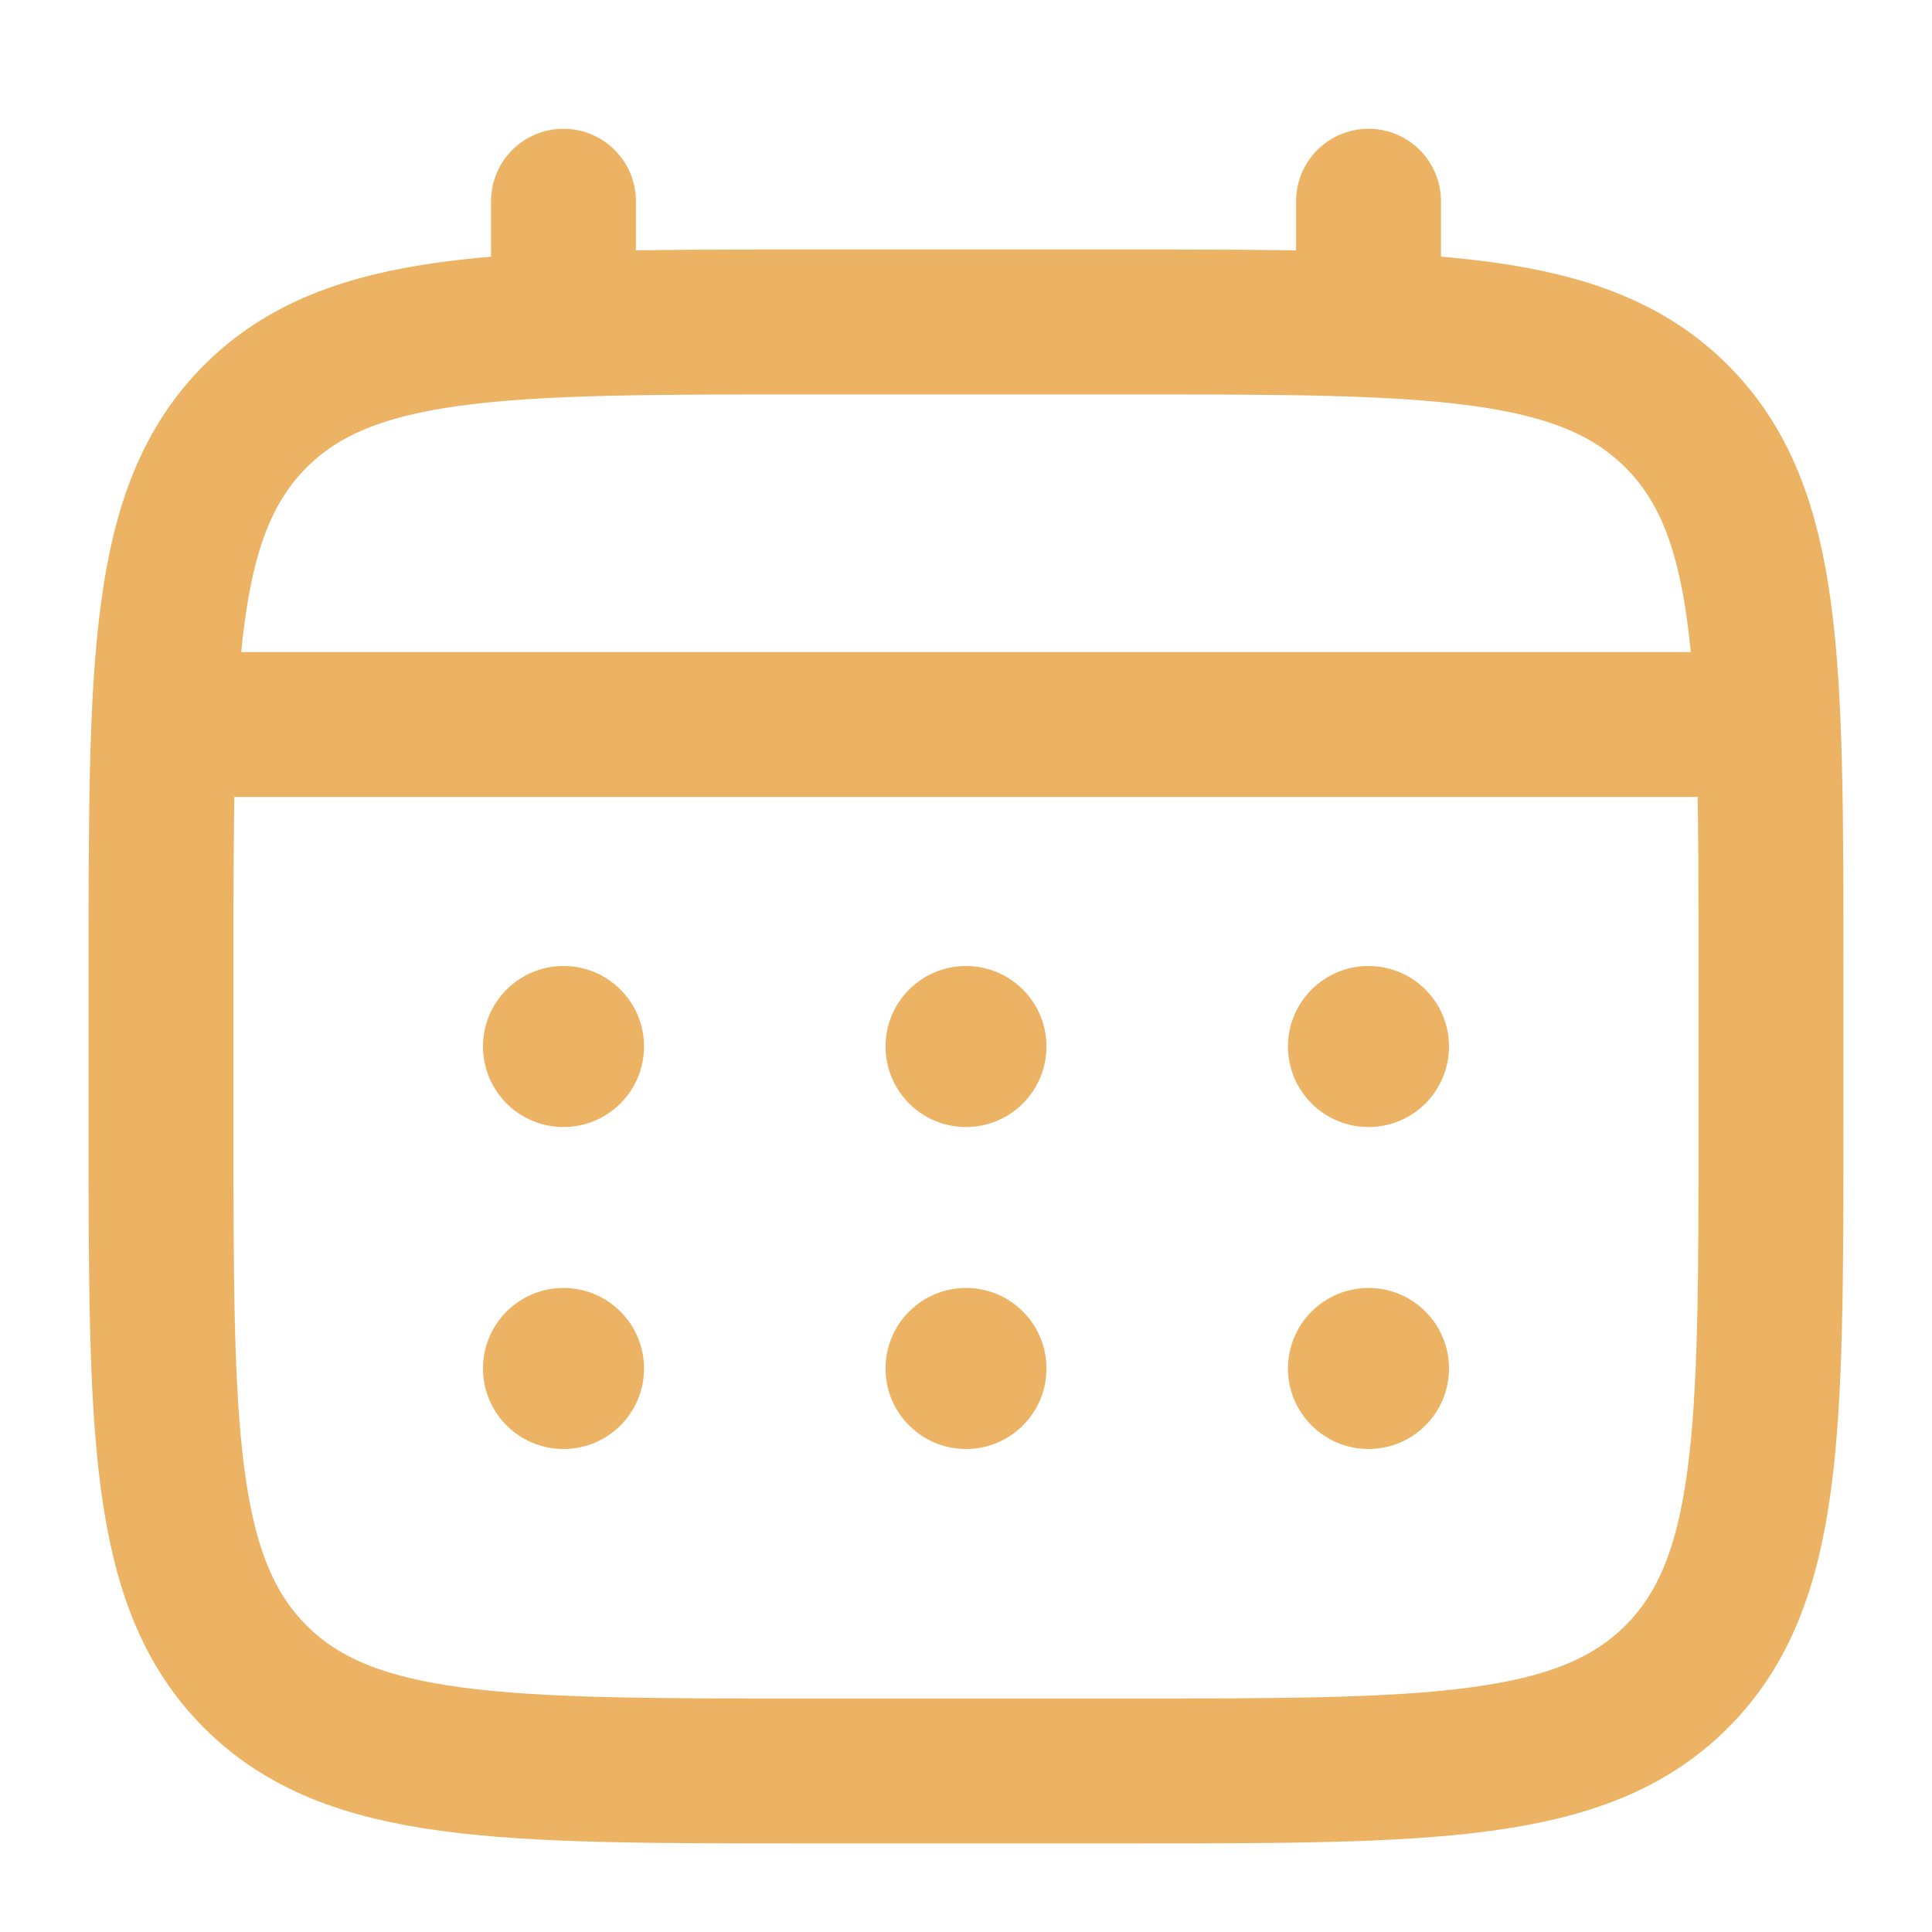 <svg width="20" height="20" viewBox="0 0 20 20" fill="none" xmlns="http://www.w3.org/2000/svg">
<path d="M1.667 10C1.667 6.857 1.667 5.286 2.643 4.31C3.619 3.333 5.191 3.333 8.333 3.333H11.667C14.809 3.333 16.381 3.333 17.357 4.31C18.333 5.286 18.333 6.857 18.333 10V11.667C18.333 14.809 18.333 16.381 17.357 17.357C16.381 18.333 14.809 18.333 11.667 18.333H8.333C5.191 18.333 3.619 18.333 2.643 17.357C1.667 16.381 1.667 14.809 1.667 11.667V10Z" stroke="#ECB365" stroke-width="1.5"/>
<path d="M5.833 3.333V2.083" stroke="#ECB365" stroke-width="1.5" stroke-linecap="round"/>
<path d="M14.167 3.333V2.083" stroke="#ECB365" stroke-width="1.5" stroke-linecap="round"/>
<path d="M2.083 7.5H17.917" stroke="#ECB365" stroke-width="1.5" stroke-linecap="round"/>
<path d="M15 14.167C15 14.627 14.627 15 14.167 15C13.707 15 13.333 14.627 13.333 14.167C13.333 13.706 13.707 13.333 14.167 13.333C14.627 13.333 15 13.706 15 14.167Z" fill="#ECB365"/>
<path d="M15 10.833C15 11.294 14.627 11.667 14.167 11.667C13.707 11.667 13.333 11.294 13.333 10.833C13.333 10.373 13.707 10 14.167 10C14.627 10 15 10.373 15 10.833Z" fill="#ECB365"/>
<path d="M10.833 14.167C10.833 14.627 10.46 15 10 15C9.54 15 9.167 14.627 9.167 14.167C9.167 13.706 9.54 13.333 10 13.333C10.46 13.333 10.833 13.706 10.833 14.167Z" fill="#ECB365"/>
<path d="M10.833 10.833C10.833 11.294 10.46 11.667 10 11.667C9.54 11.667 9.167 11.294 9.167 10.833C9.167 10.373 9.54 10 10 10C10.46 10 10.833 10.373 10.833 10.833Z" fill="#ECB365"/>
<path d="M6.667 14.167C6.667 14.627 6.294 15 5.833 15C5.373 15 5 14.627 5 14.167C5 13.706 5.373 13.333 5.833 13.333C6.294 13.333 6.667 13.706 6.667 14.167Z" fill="#ECB365"/>
<path d="M6.667 10.833C6.667 11.294 6.294 11.667 5.833 11.667C5.373 11.667 5 11.294 5 10.833C5 10.373 5.373 10 5.833 10C6.294 10 6.667 10.373 6.667 10.833Z" fill="#ECB365"/>
</svg>
